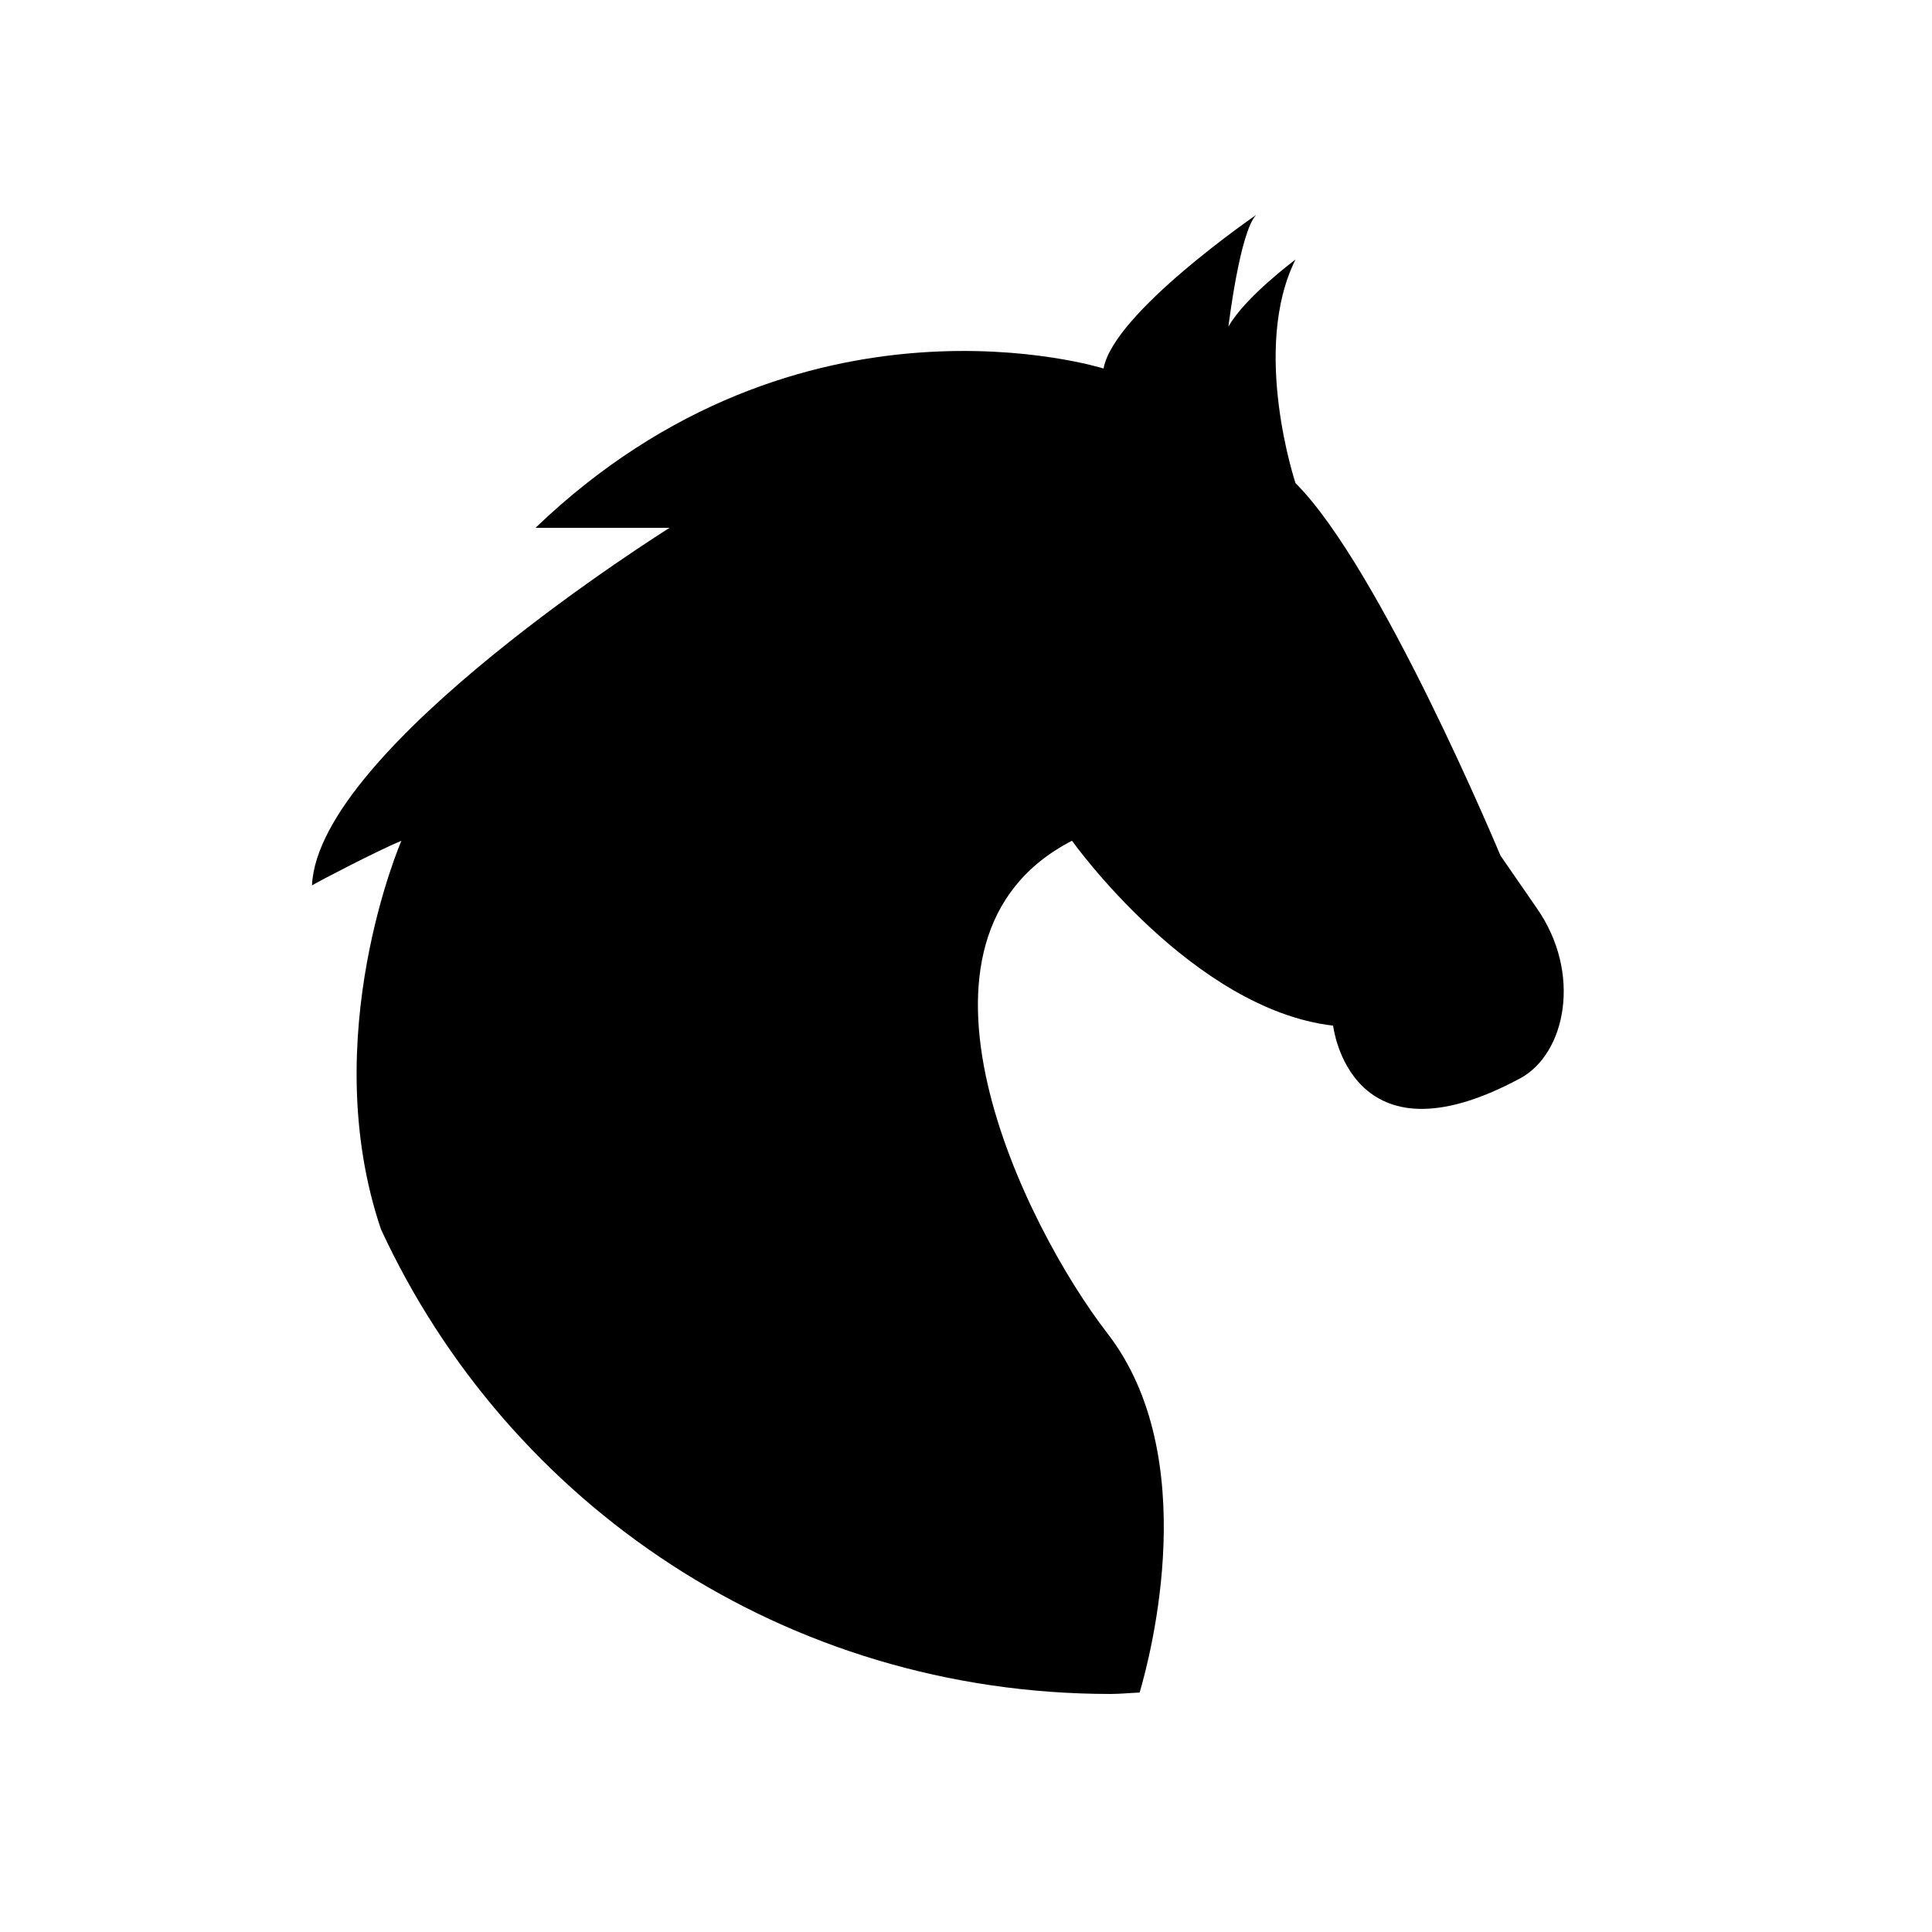 <svg height="48" width="48" xmlns="http://www.w3.org/2000/svg">
  <defs>
    <style type="text/css" id="current-color-scheme">.ColorScheme-Highlight { color:#000000; }</style>
  </defs>
  <defs>
    <style type="text/css" id="current-color-scheme">.ColorScheme-Highlight { color:#000000; } .ColorScheme-Text { color:#ffffff; }</style>
  </defs><path class="ColorScheme-Highlight" fill="currentColor" d="m31.212 5.338s-3.551 2.436-3.794 3.818c0 0-7.512-2.375-14.113 3.957h3.332s-8.734 5.458-8.886 8.885c.152-.095 1.606-.853 2.222-1.11 0 0-2.121 4.886-.508 9.653 3.162 6.838 10.043 11.545 18.127 11.545.244 0 .48-.026.722-.035.279-.953 1.568-5.867-.802-8.926-2.041-2.64-5.601-9.801-.879-12.237 0 0 2.984 4.188 6.488 4.594 0 0 .409 3.59 4.645 1.31 1.13-.605 1.551-2.61.41-4.236l-.898-1.3s-2.974-7.141-5.092-9.254c0 0-1.11-3.332 0-5.553 0 0-1.258.934-1.666 1.666 0 0 .284-2.373.692-2.777z"/></svg>